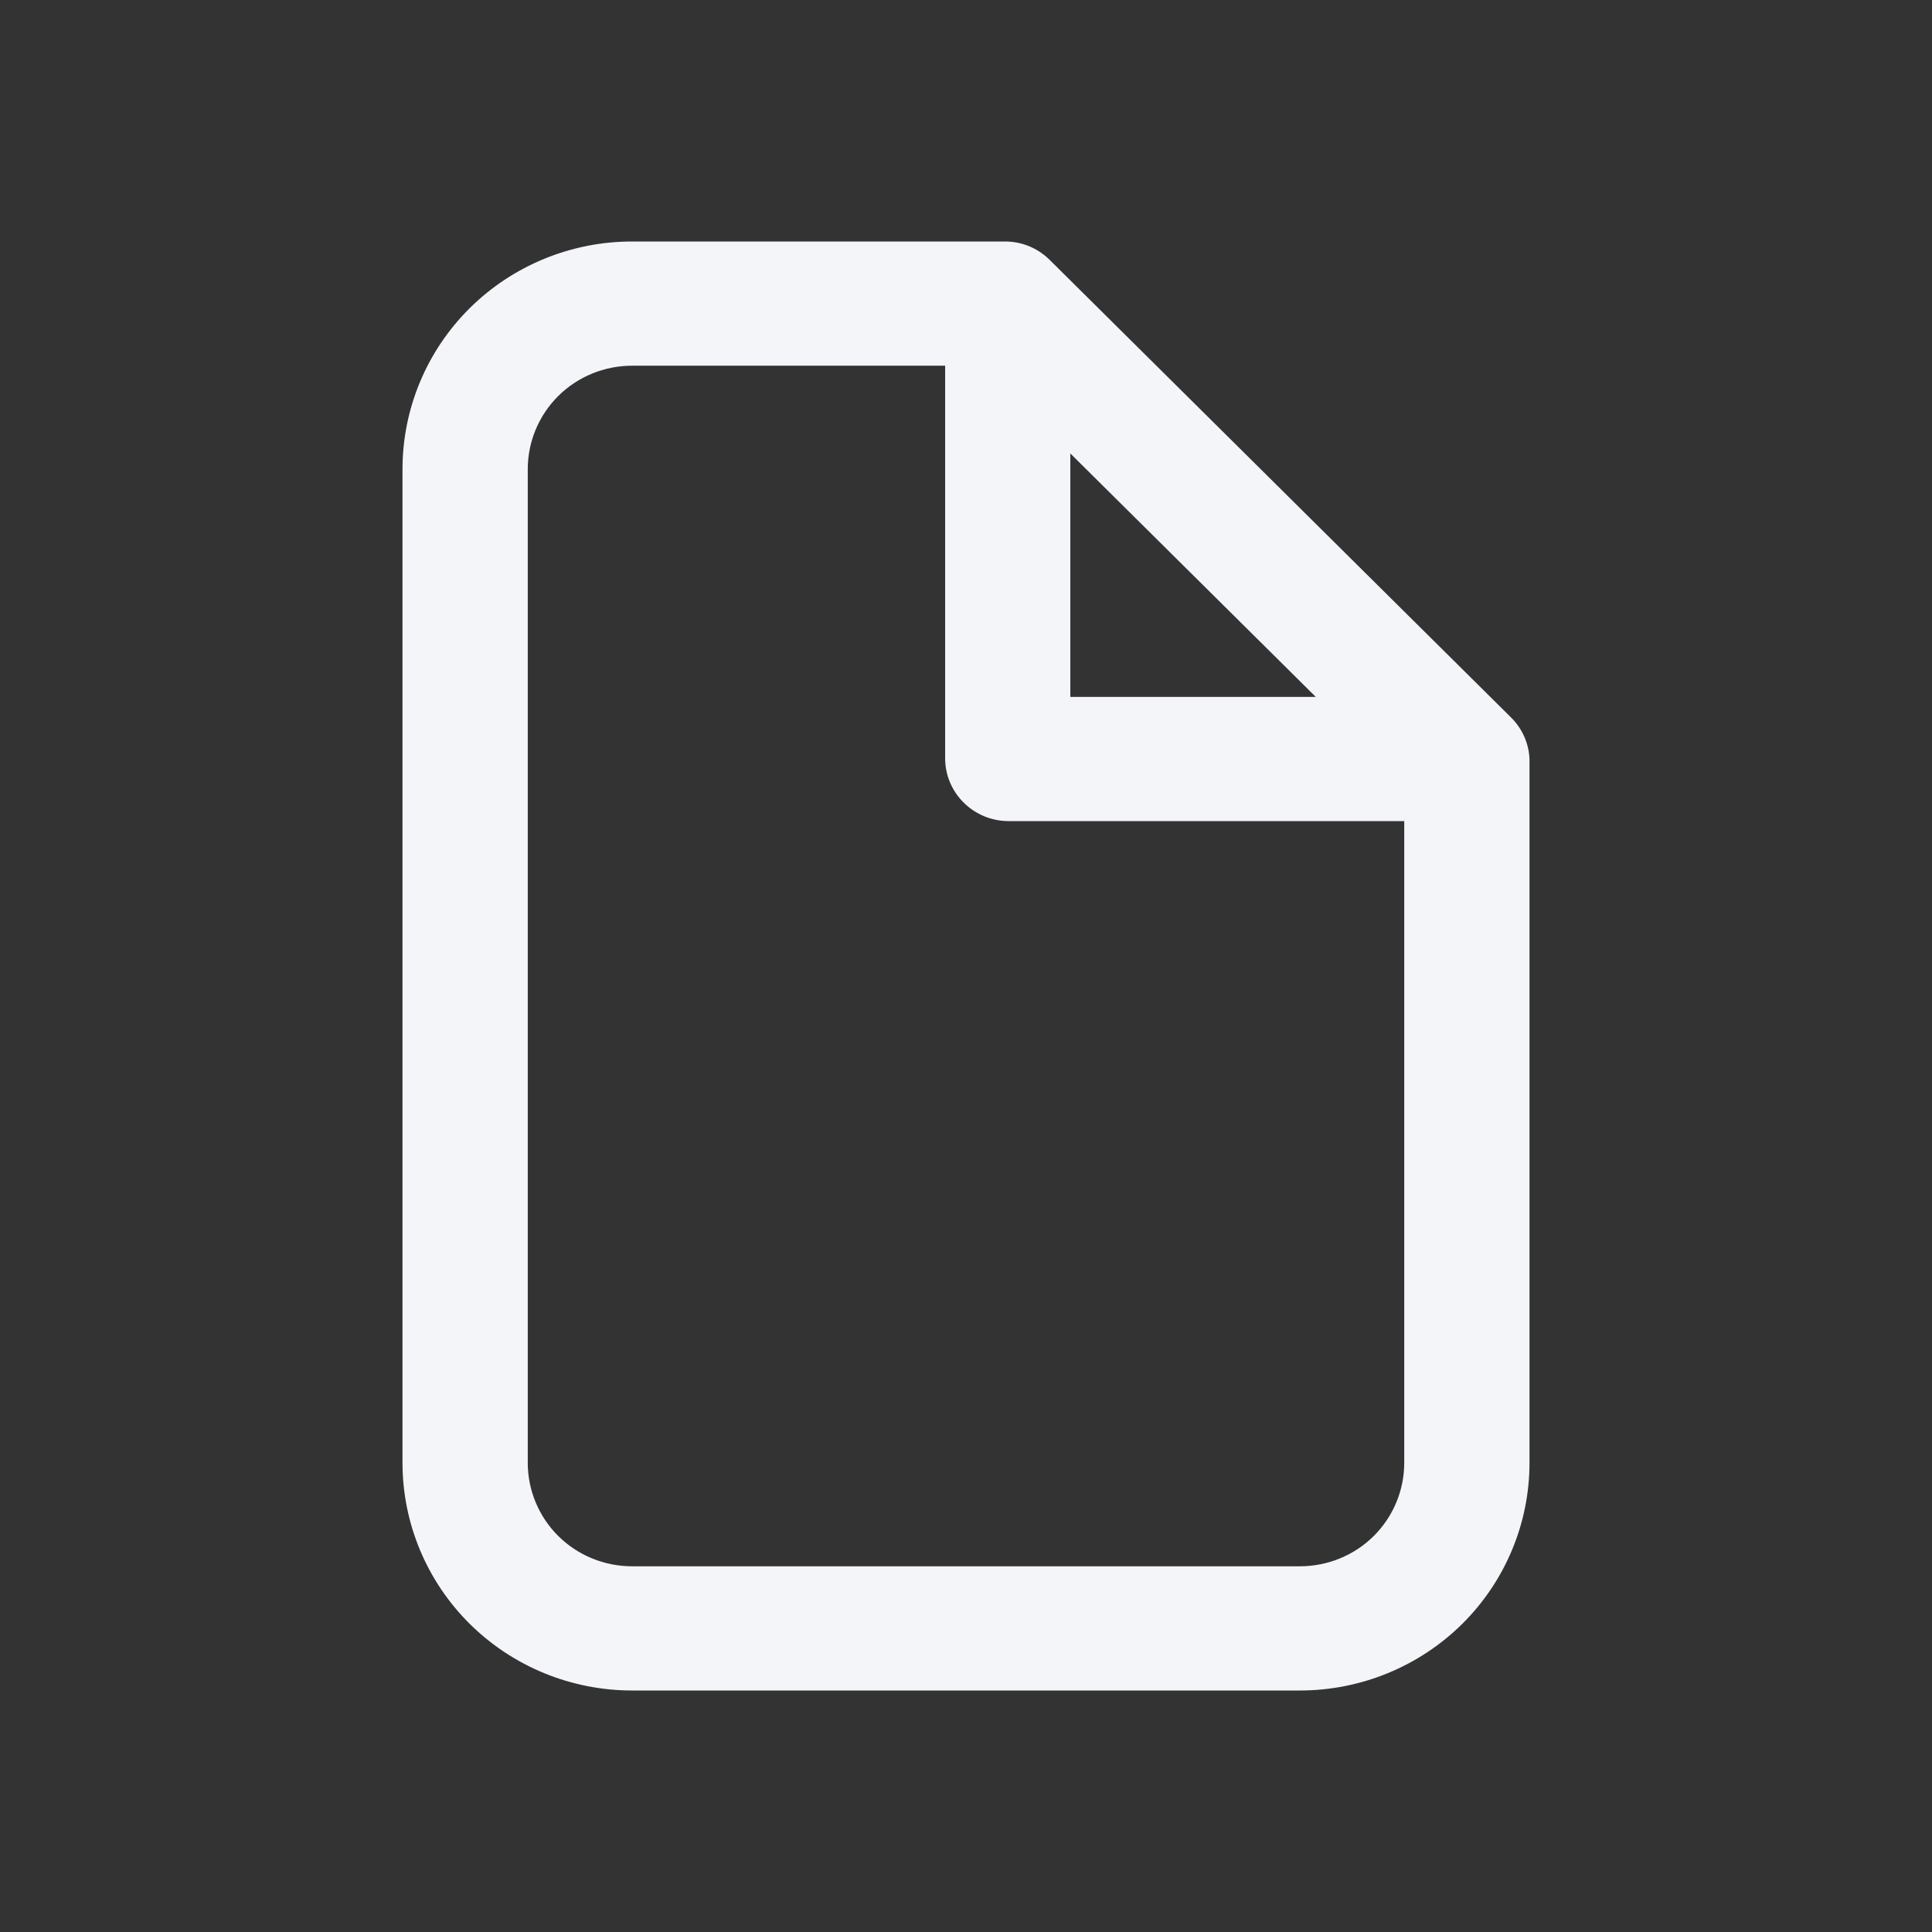 <svg width="24" height="24" viewBox="0 0 24 24" fill="none" xmlns="http://www.w3.org/2000/svg">
<rect x="0" y="0" width="24" height="24" fill="#333333" stroke="none"/>
<path d="M18.772 8.914L13.037 3.226C12.891 3.082 12.694 3 12.487 3H7.852C7.095 3 6.37 3.298 5.835 3.828C5.3 4.359 5 5.078 5 5.829V18.171C5 18.922 5.3 19.641 5.835 20.172C6.37 20.702 7.095 21 7.852 21H16.148C16.904 21 17.63 20.702 18.165 20.172C18.7 19.641 19 18.922 19 18.171V9.429C18.992 9.235 18.91 9.051 18.772 8.914ZM13.296 5.633L16.345 8.657H13.296V5.633ZM16.148 19.457H7.852C7.508 19.457 7.178 19.322 6.935 19.081C6.692 18.839 6.556 18.512 6.556 18.171V5.829C6.556 5.488 6.692 5.161 6.935 4.919C7.178 4.678 7.508 4.543 7.852 4.543H11.741V9.429C11.743 9.632 11.826 9.827 11.972 9.971C12.117 10.115 12.313 10.197 12.518 10.2H17.444V18.171C17.444 18.512 17.308 18.839 17.065 19.081C16.822 19.322 16.492 19.457 16.148 19.457Z" fill="#F3F5F8"/>
</svg>
